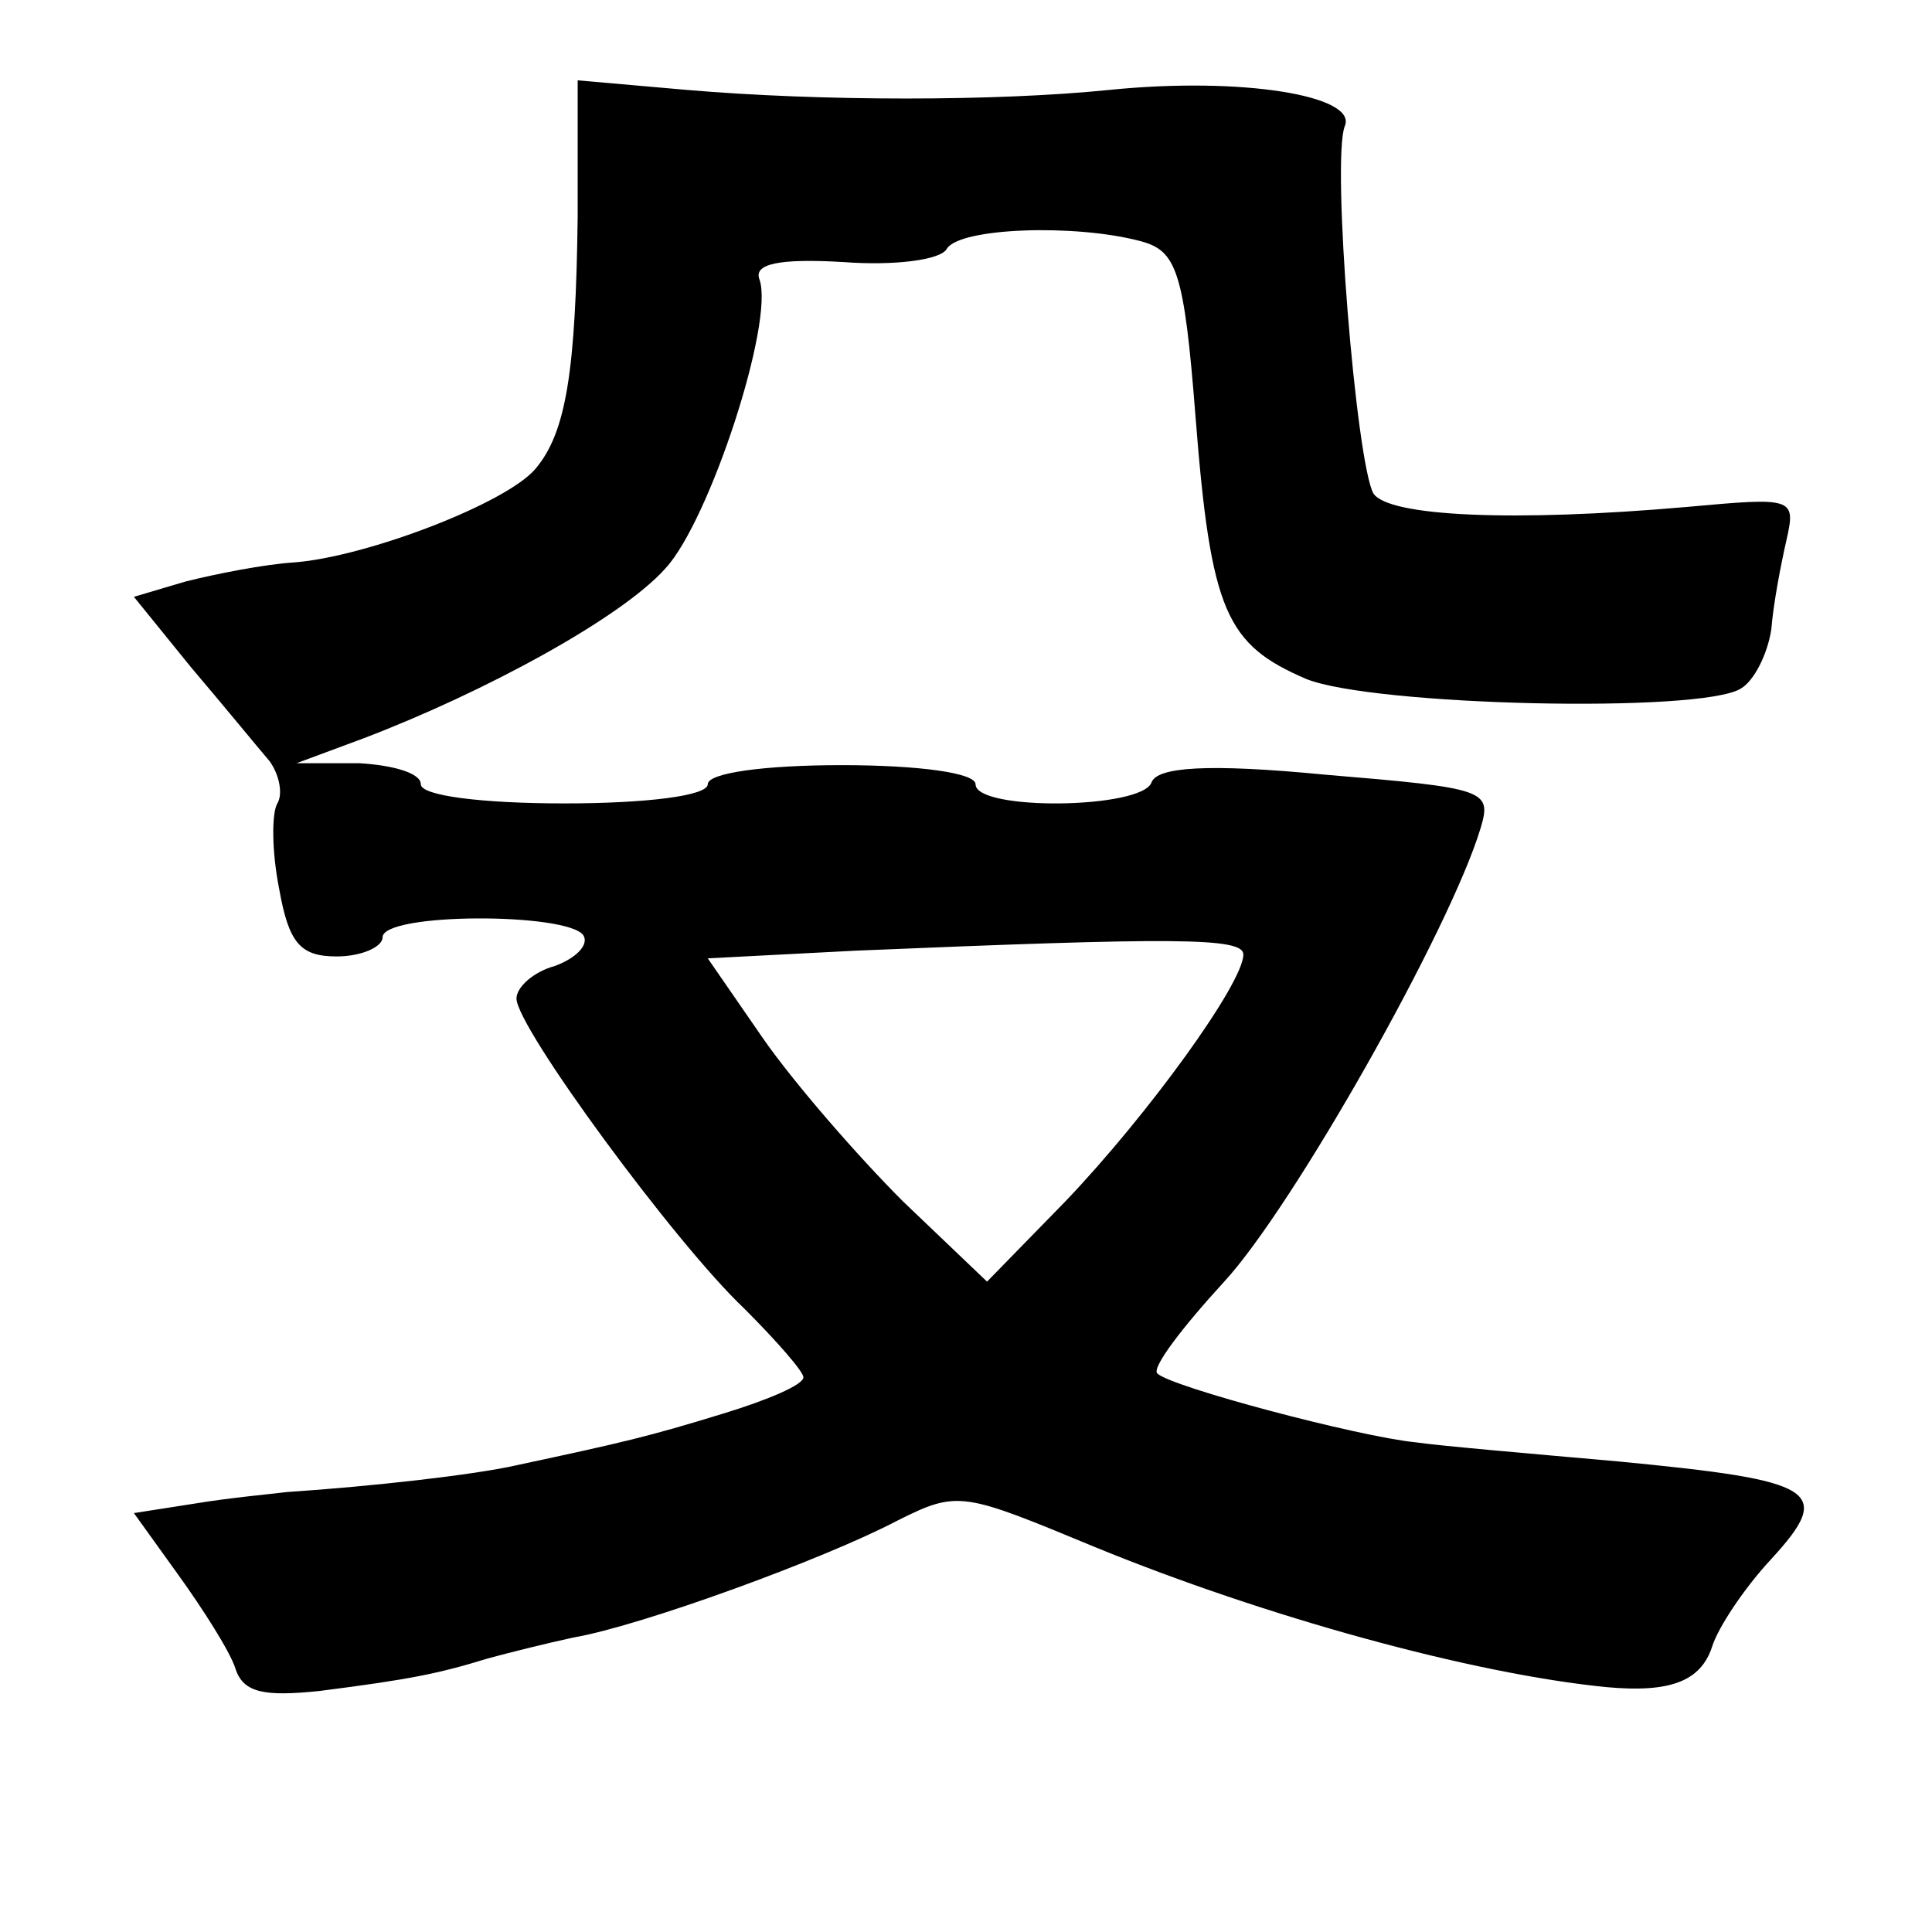 <?xml version="1.0" standalone="no"?>
<!DOCTYPE svg PUBLIC "-//W3C//DTD SVG 20010904//EN"
 "http://www.w3.org/TR/2001/REC-SVG-20010904/DTD/svg10.dtd">
<svg version="1.0" xmlns="http://www.w3.org/2000/svg"
 width="101pt" height="101pt" viewBox="0 0 101 101"
 preserveAspectRatio="xMidYMid meet">
<g transform="translate(0,101) scale(0.1,-0.1)"
fill="#000000" stroke="none">
<path d="M302 897 c-1 -81 -6 -113 -22 -132 -15 -18 -88 -46 -126 -49 -16 -1
-41 -6 -57 -10 l-27 -8 30 -37 c17 -20 35 -42 41 -49 5 -7 7 -17 4 -22 -3 -5
-3 -25 1 -45 5 -28 11 -35 30 -35 13 0 24 5 24 10 0 13 97 13 105 1 3 -5 -4
-12 -15 -16 -11 -3 -20 -11 -20 -17 0 -15 83 -128 119 -162 17 -17 31 -33 31
-36 0 -4 -19 -12 -42 -19 -39 -12 -52 -15 -108 -27 -22 -5 -75 -11 -120 -14
-8 -1 -30 -3 -48 -6 l-32 -5 23 -32 c13 -18 27 -40 30 -49 4 -13 15 -15 44
-12 47 6 62 9 88 17 11 3 31 8 45 11 35 6 131 41 169 61 32 16 34 15 104 -14
88 -36 196 -66 267 -73 33 -3 49 3 55 21 3 10 17 31 31 46 33 36 24 41 -80 51
-45 4 -92 8 -106 10 -30 3 -128 29 -135 36 -3 3 13 24 35 48 36 39 118 184
134 237 6 20 3 21 -81 28 -62 6 -88 4 -91 -4 -5 -14 -92 -15 -92 -1 0 6 -30
10 -70 10 -40 0 -70 -4 -70 -10 0 -6 -32 -10 -75 -10 -43 0 -75 4 -75 10 0 6
-15 10 -32 11 l-33 0 35 13 c63 24 135 63 158 89 23 25 57 129 49 151 -3 8 10
11 44 9 26 -2 51 1 54 7 7 11 67 13 101 4 19 -5 23 -15 29 -92 8 -102 16 -119
58 -137 35 -14 206 -18 227 -5 7 4 14 18 16 31 1 13 5 34 8 47 5 22 3 22 -52
17 -91 -8 -156 -5 -164 7 -9 16 -22 174 -15 192 7 16 -54 26 -123 19 -59 -6
-151 -6 -221 0 l-57 5 0 -71z m348 -386 c0 -15 -50 -84 -93 -129 l-41 -42 -44
42 c-24 24 -57 62 -73 85 l-29 42 77 4 c167 7 203 7 203 -2z"/>
</g>
</svg>
